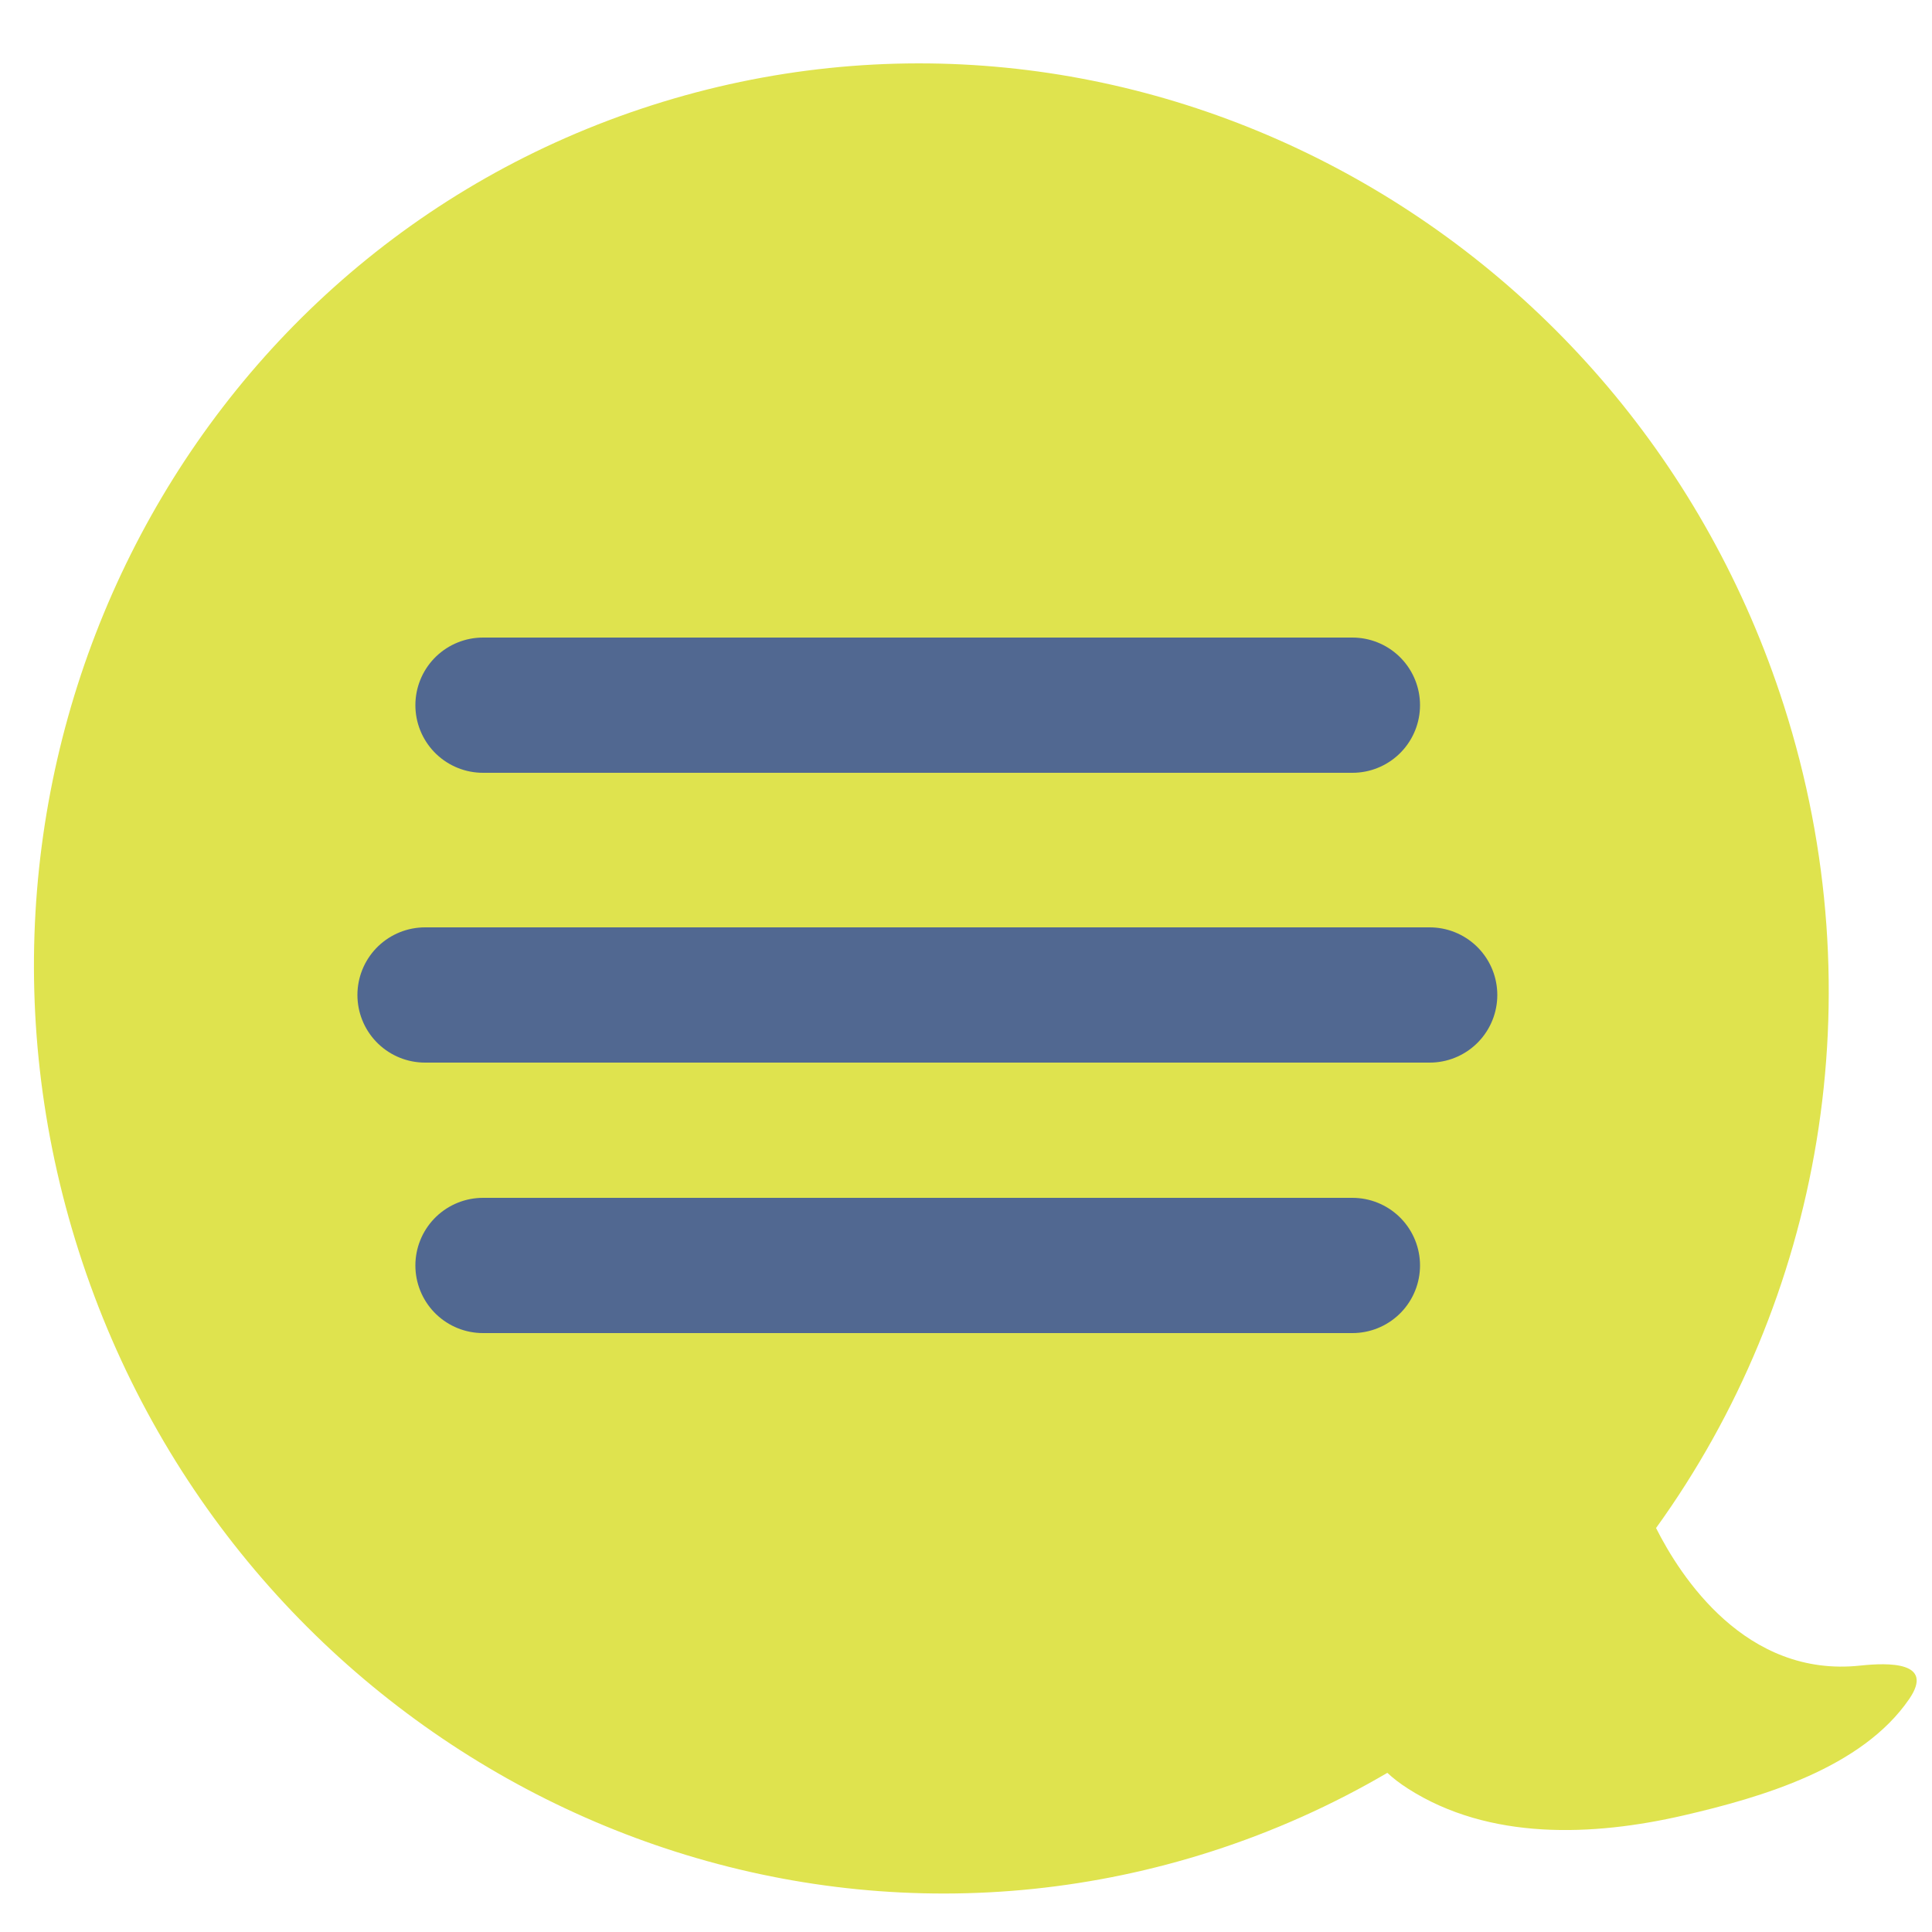 <?xml version="1.0" encoding="utf-8"?>
<!-- Generator: Adobe Illustrator 15.1.0, SVG Export Plug-In . SVG Version: 6.00 Build 0)  -->
<!DOCTYPE svg PUBLIC "-//W3C//DTD SVG 1.1//EN" "http://www.w3.org/Graphics/SVG/1.1/DTD/svg11.dtd">
<svg version="1.1" id="Layer_1" xmlns="http://www.w3.org/2000/svg" xmlns:xlink="http://www.w3.org/1999/xlink" x="0px" y="0px"
	 width="100px" height="100px" viewBox="0 0 100 100" enable-background="new 0 0 100 100" xml:space="preserve">
<path fill="#DFE34E" d="M33.731,5.452c24.368-7.807,50.605,6.1,58.6,31.059c4.839,15.112,1.881,30.809-6.614,42.579
	c1.254,2.495,4.634,7.761,10.572,7.12c1.447-0.155,3.86-0.214,2.533,1.728c-2.449,3.577-7.637,5.093-11.669,6.025
	c-4.695,1.084-10.068,1.312-14.284-1.389c-0.413-0.265-0.765-0.536-1.06-0.812c-2.829,1.658-5.879,3.034-9.127,4.076
	c-24.369,7.805-50.605-6.102-58.599-31.061C-3.91,39.818,9.362,13.258,33.731,5.452"/>
<g>
	
		<line fill="none" stroke="#516891" stroke-width="7" stroke-linecap="round" stroke-miterlimit="10" x1="25" y1="36.5" x2="70" y2="36.5"/>
	
		<line fill="none" stroke="#516891" stroke-width="7" stroke-linecap="round" stroke-miterlimit="10" x1="25" y1="65.5" x2="70" y2="65.5"/>
	
		<line fill="none" stroke="#516891" stroke-width="7" stroke-linecap="round" stroke-miterlimit="10" x1="22" y1="51.5" x2="74" y2="51.5"/>
</g>
</svg>
